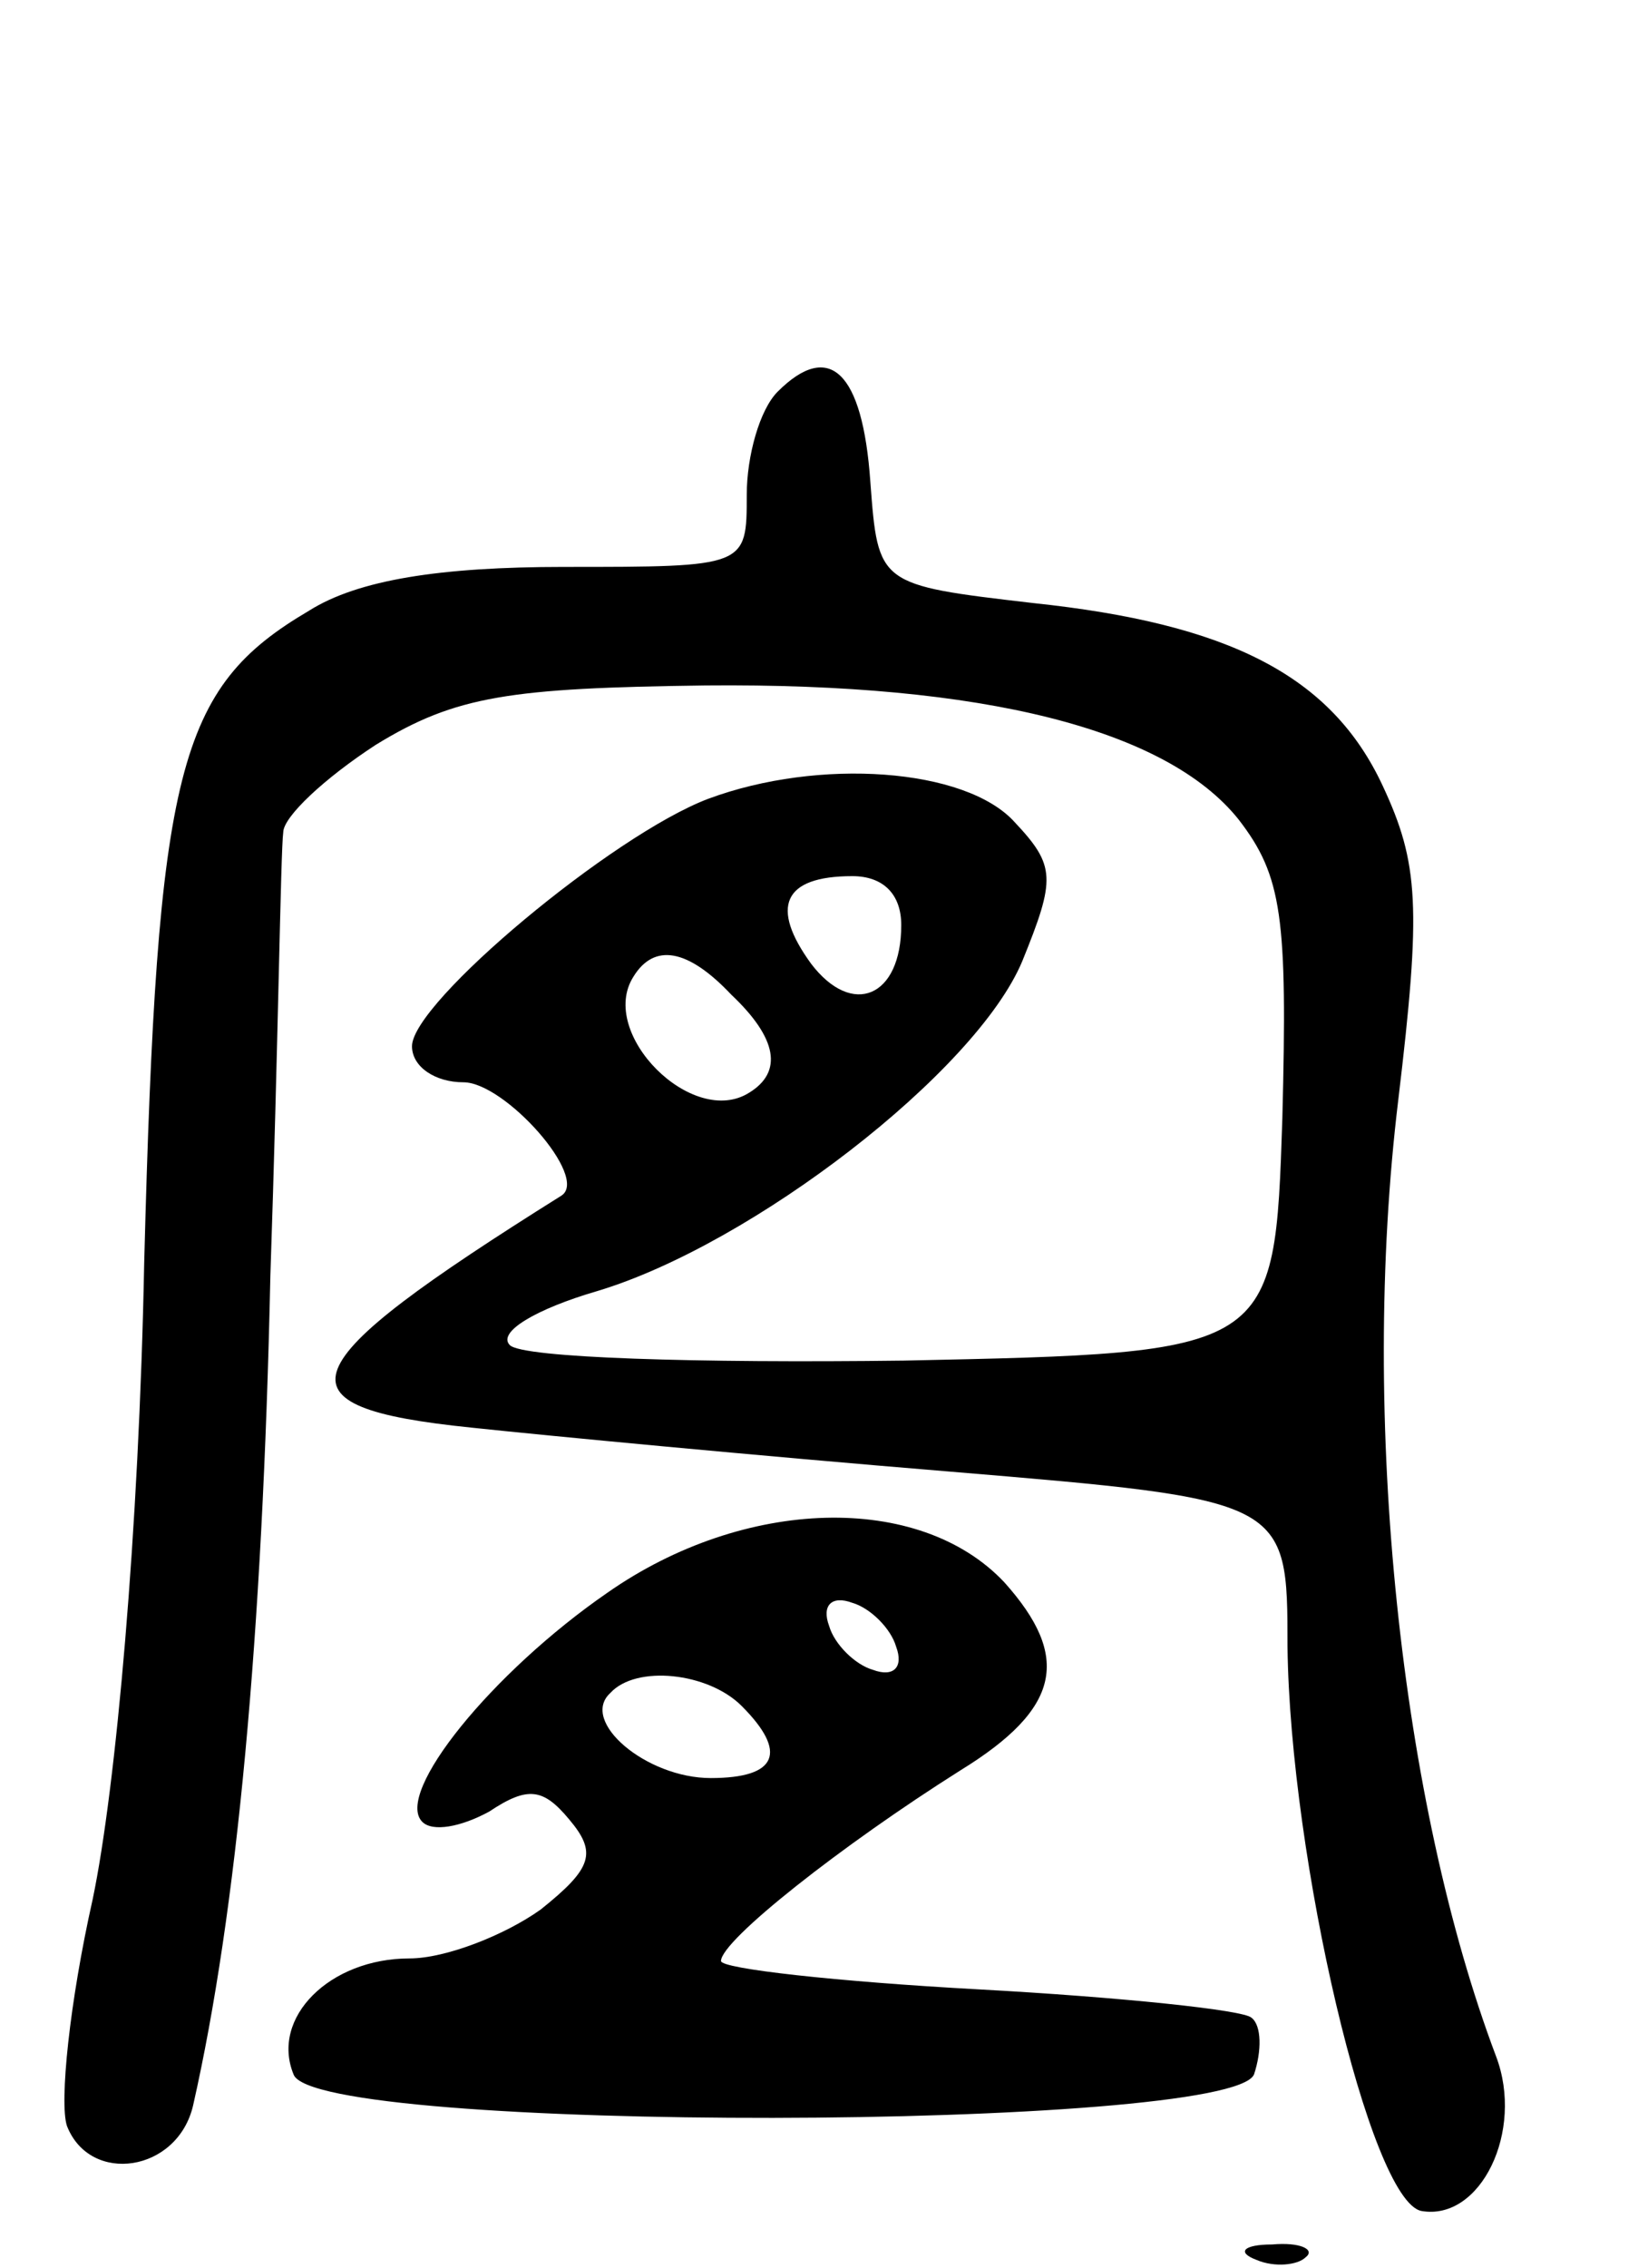 <svg version="1.0" xmlns="http://www.w3.org/2000/svg"
 width="64pt" height="88pt" viewBox="0 0 64 88"
 preserveAspectRatio="xMidYMid meet">
<g transform="translate(0,88) scale(0.1,-0.1)"
fill="#000000" stroke="none">
<path d="M302 728 c-7 -7 -12 -25 -12 -40 0 -28 0 -28 -71 -28 -48 0 -80 -5
-99 -17 -51 -30 -59 -61 -64 -253 -2 -104 -11 -204 -20 -247 -9 -40 -13 -79
-10 -88 9 -23 43 -18 49 8 17 75 27 182 30 322 3 88 4 165 5 172 0 6 16 21 36
34 31 19 52 22 128 23 108 1 179 -17 207 -52 17 -22 19 -38 17 -116 -3 -91 -3
-91 -147 -94 -80 -1 -148 1 -153 6 -5 5 10 14 34 21 60 18 147 85 165 128 13
32 13 37 -3 54 -19 21 -76 25 -119 9 -37 -14 -115 -79 -115 -96 0 -8 9 -14 20
-14 16 0 49 -37 38 -44 -107 -67 -113 -82 -35 -90 28 -3 112 -11 185 -17 132
-11 132 -11 132 -68 1 -82 32 -215 52 -219 23 -4 40 31 29 60 -37 98 -53 247
-38 371 9 75 8 92 -6 122 -20 43 -60 63 -136 71 -60 7 -60 7 -63 47 -3 43 -16
55 -36 35z m48 -207 c0 -28 -19 -36 -35 -15 -16 22 -11 34 16 34 12 0 19 -7
19 -19z m-66 -27 c18 -17 20 -30 7 -38 -22 -14 -59 23 -45 45 8 13 21 11 38
-7z"/>
<path d="M236 262 c-45 -31 -83 -78 -72 -89 4 -4 15 -2 26 4 15 10 21 9 31 -3
11 -13 9 -19 -11 -35 -14 -10 -37 -19 -51 -19 -31 0 -54 -23 -45 -45 8 -23
364 -22 373 0 3 9 3 19 -1 22 -3 3 -51 8 -106 11 -55 3 -100 8 -100 11 0 8 47
45 93 74 39 24 43 44 17 73 -33 35 -101 33 -154 -4z m112 -21 c3 -8 -1 -12 -9
-9 -7 2 -15 10 -17 17 -3 8 1 12 9 9 7 -2 15 -10 17 -17z m-60 -23 c18 -18 14
-28 -12 -28 -25 0 -51 22 -39 33 10 11 38 8 51 -5z"/>
<path d="M488 3 c7 -3 16 -2 19 1 4 3 -2 6 -13 5 -11 0 -14 -3 -6 -6z"/>
</g>
</svg>
